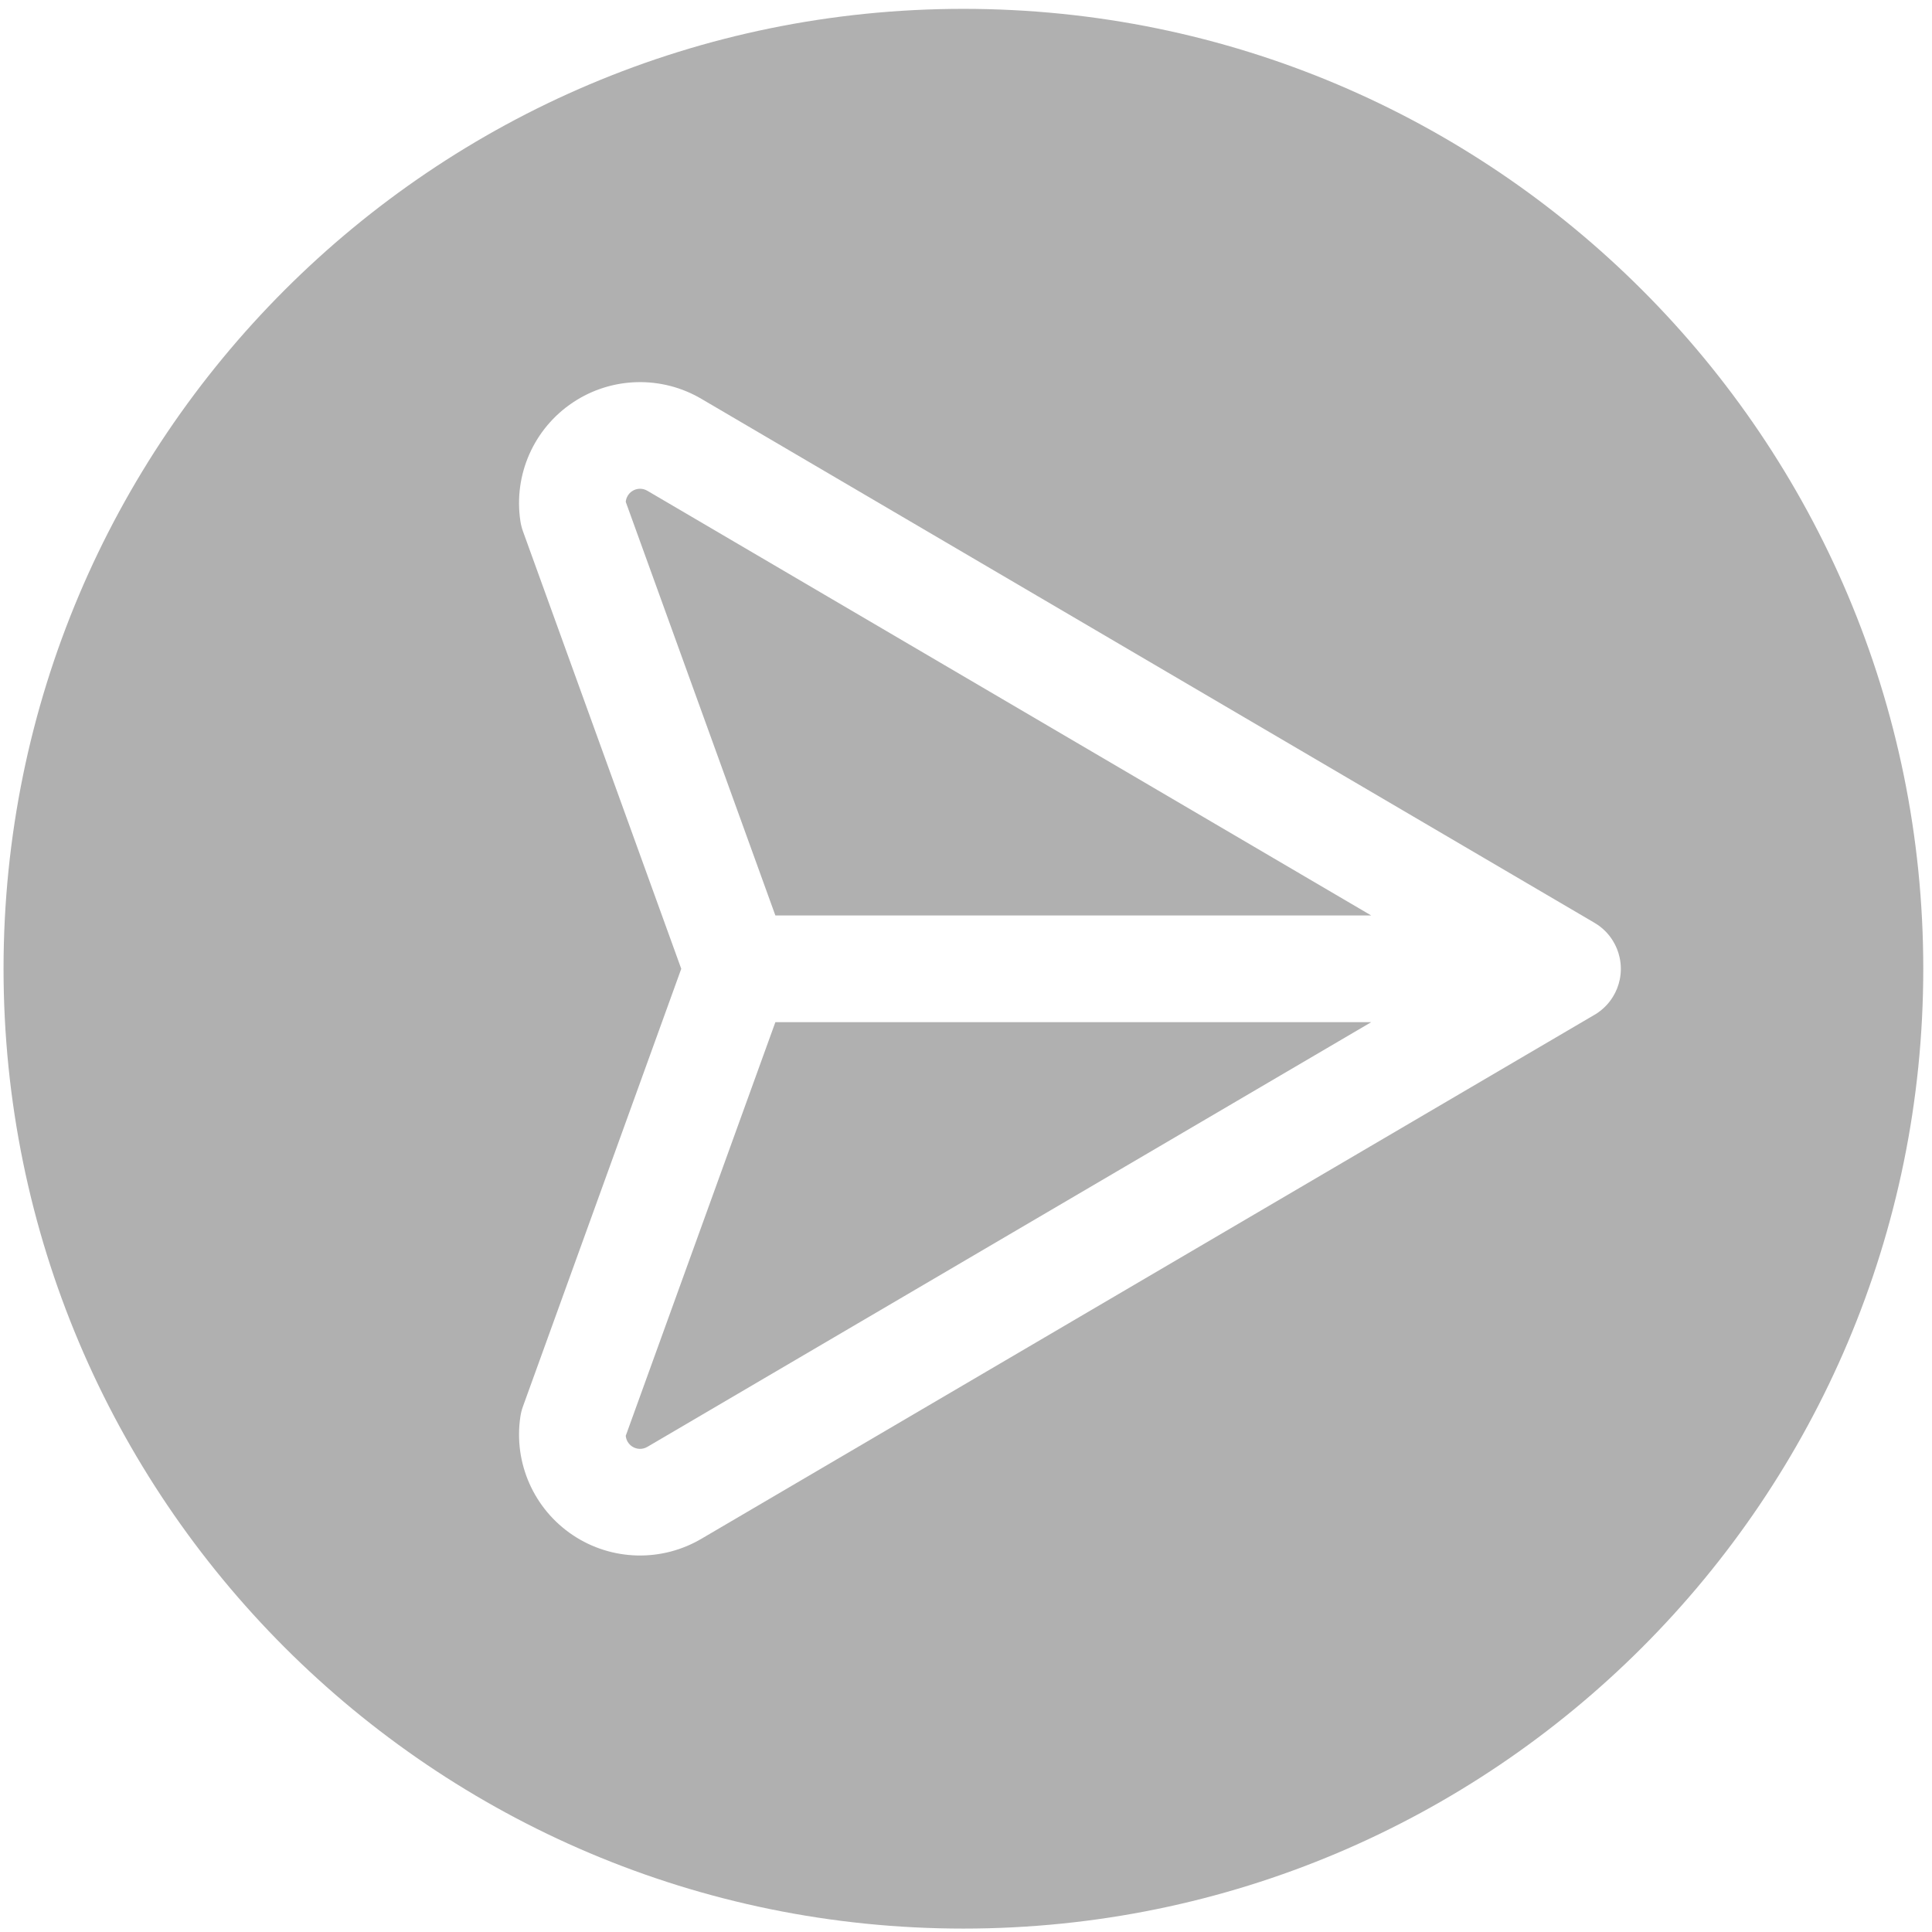 <svg width="60" height="60" viewBox="0 0 60 60" fill="none" xmlns="http://www.w3.org/2000/svg">
<g id="Dictation">
<path d="M19.433 44.59L24.08 31.744H42.585L20.124 44.922L20.107 44.932C19.959 45.021 19.773 45.017 19.63 44.921C19.516 44.845 19.445 44.722 19.433 44.59Z" fill="#B0B0B0"/>
<path d="M24.08 28.431H42.585L20.107 15.243C19.959 15.154 19.773 15.158 19.63 15.254C19.516 15.33 19.445 15.453 19.433 15.585L24.08 28.431Z" fill="#B0B0B0"/>
<path fill-rule="evenodd" clip-rule="evenodd" d="M29.92 59.894C46.383 59.894 59.729 46.547 59.729 30.084C59.729 13.621 46.383 0.275 29.92 0.275C13.457 0.275 0.11 13.621 0.11 30.084C0.11 46.547 13.457 59.894 29.92 59.894ZM49.49 28.642L21.807 12.401C20.563 11.656 19 11.693 17.793 12.498C16.582 13.305 15.946 14.737 16.16 16.176C16.176 16.286 16.203 16.393 16.24 16.497L21.157 30.087L16.241 43.678C16.203 43.782 16.176 43.889 16.16 43.999C15.946 45.438 16.583 46.87 17.793 47.677C19 48.482 20.563 48.519 21.807 47.774L49.489 31.533C49.51 31.522 49.53 31.509 49.551 31.497C49.653 31.434 49.749 31.359 49.837 31.273C49.936 31.177 50.021 31.07 50.091 30.955C50.192 30.793 50.264 30.611 50.304 30.417C50.325 30.311 50.336 30.204 50.337 30.098C50.337 29.976 50.325 29.854 50.298 29.733C50.258 29.549 50.188 29.377 50.092 29.221C50.025 29.112 49.945 29.009 49.852 28.916C49.753 28.817 49.643 28.732 49.525 28.663C49.514 28.656 49.502 28.649 49.49 28.642Z" fill="#B0B0B0"/>
</g>
</svg>
